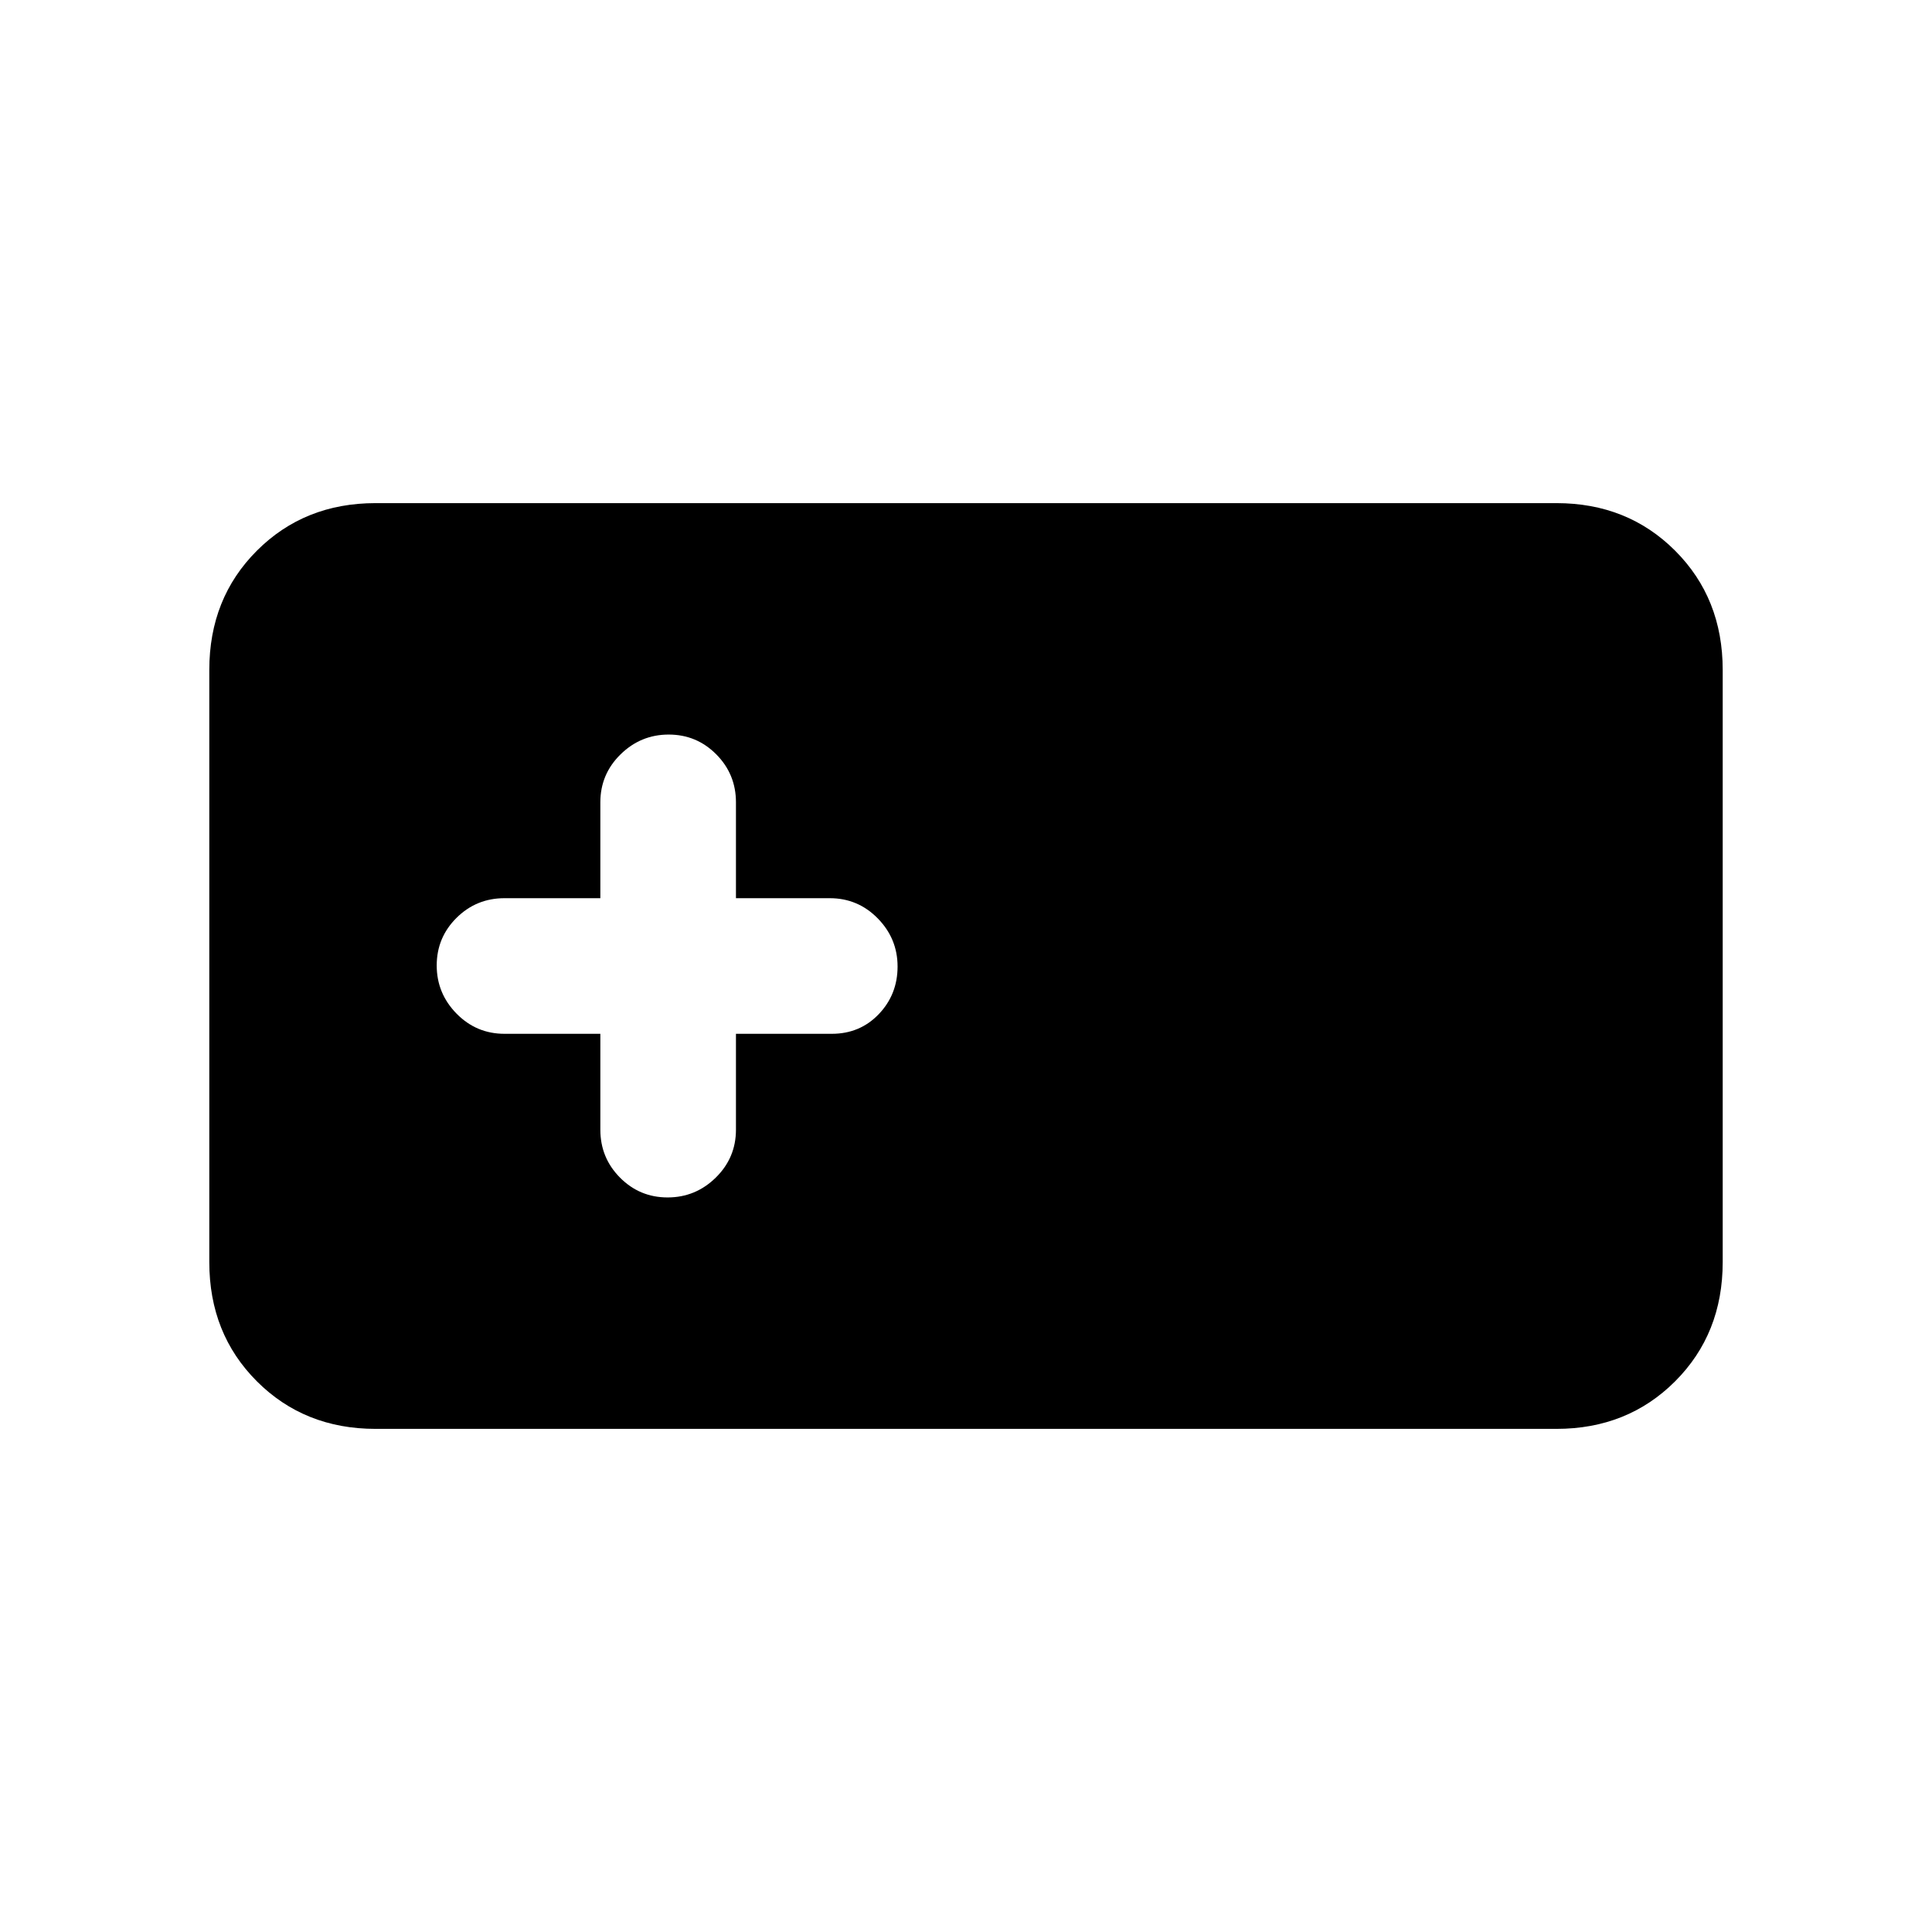 <svg xmlns="http://www.w3.org/2000/svg" height="20" viewBox="0 -960 960 960" width="20"><path d="M186.615-250q-35.34 0-58.978-23.637Q104-297.275 104-332.87v-294.26q0-35.595 23.637-59.233Q151.275-710 186.615-710h586.77q35.34 0 58.978 23.637Q856-662.725 856-627.13v294.26q0 35.595-23.637 59.233Q808.725-250 773.385-250h-586.77Zm111.693-196.308v47.616q0 14 9.77 23.846T331.732-365q13.883 0 23.922-9.846 10.038-9.846 10.038-23.846v-47.616h47.616q14 0 23.346-9.77T446-479.732q0-13.883-9.846-23.922-9.846-10.038-23.846-10.038h-46.616v-47.616q0-14-9.77-23.846T332.268-595q-13.883 0-23.922 9.846-10.038 9.846-10.038 23.846v47.616h-47.616q-14 0-23.846 9.77T217-480.268q0 13.883 9.846 23.922 9.846 10.038 23.846 10.038h47.616Z"/></svg>